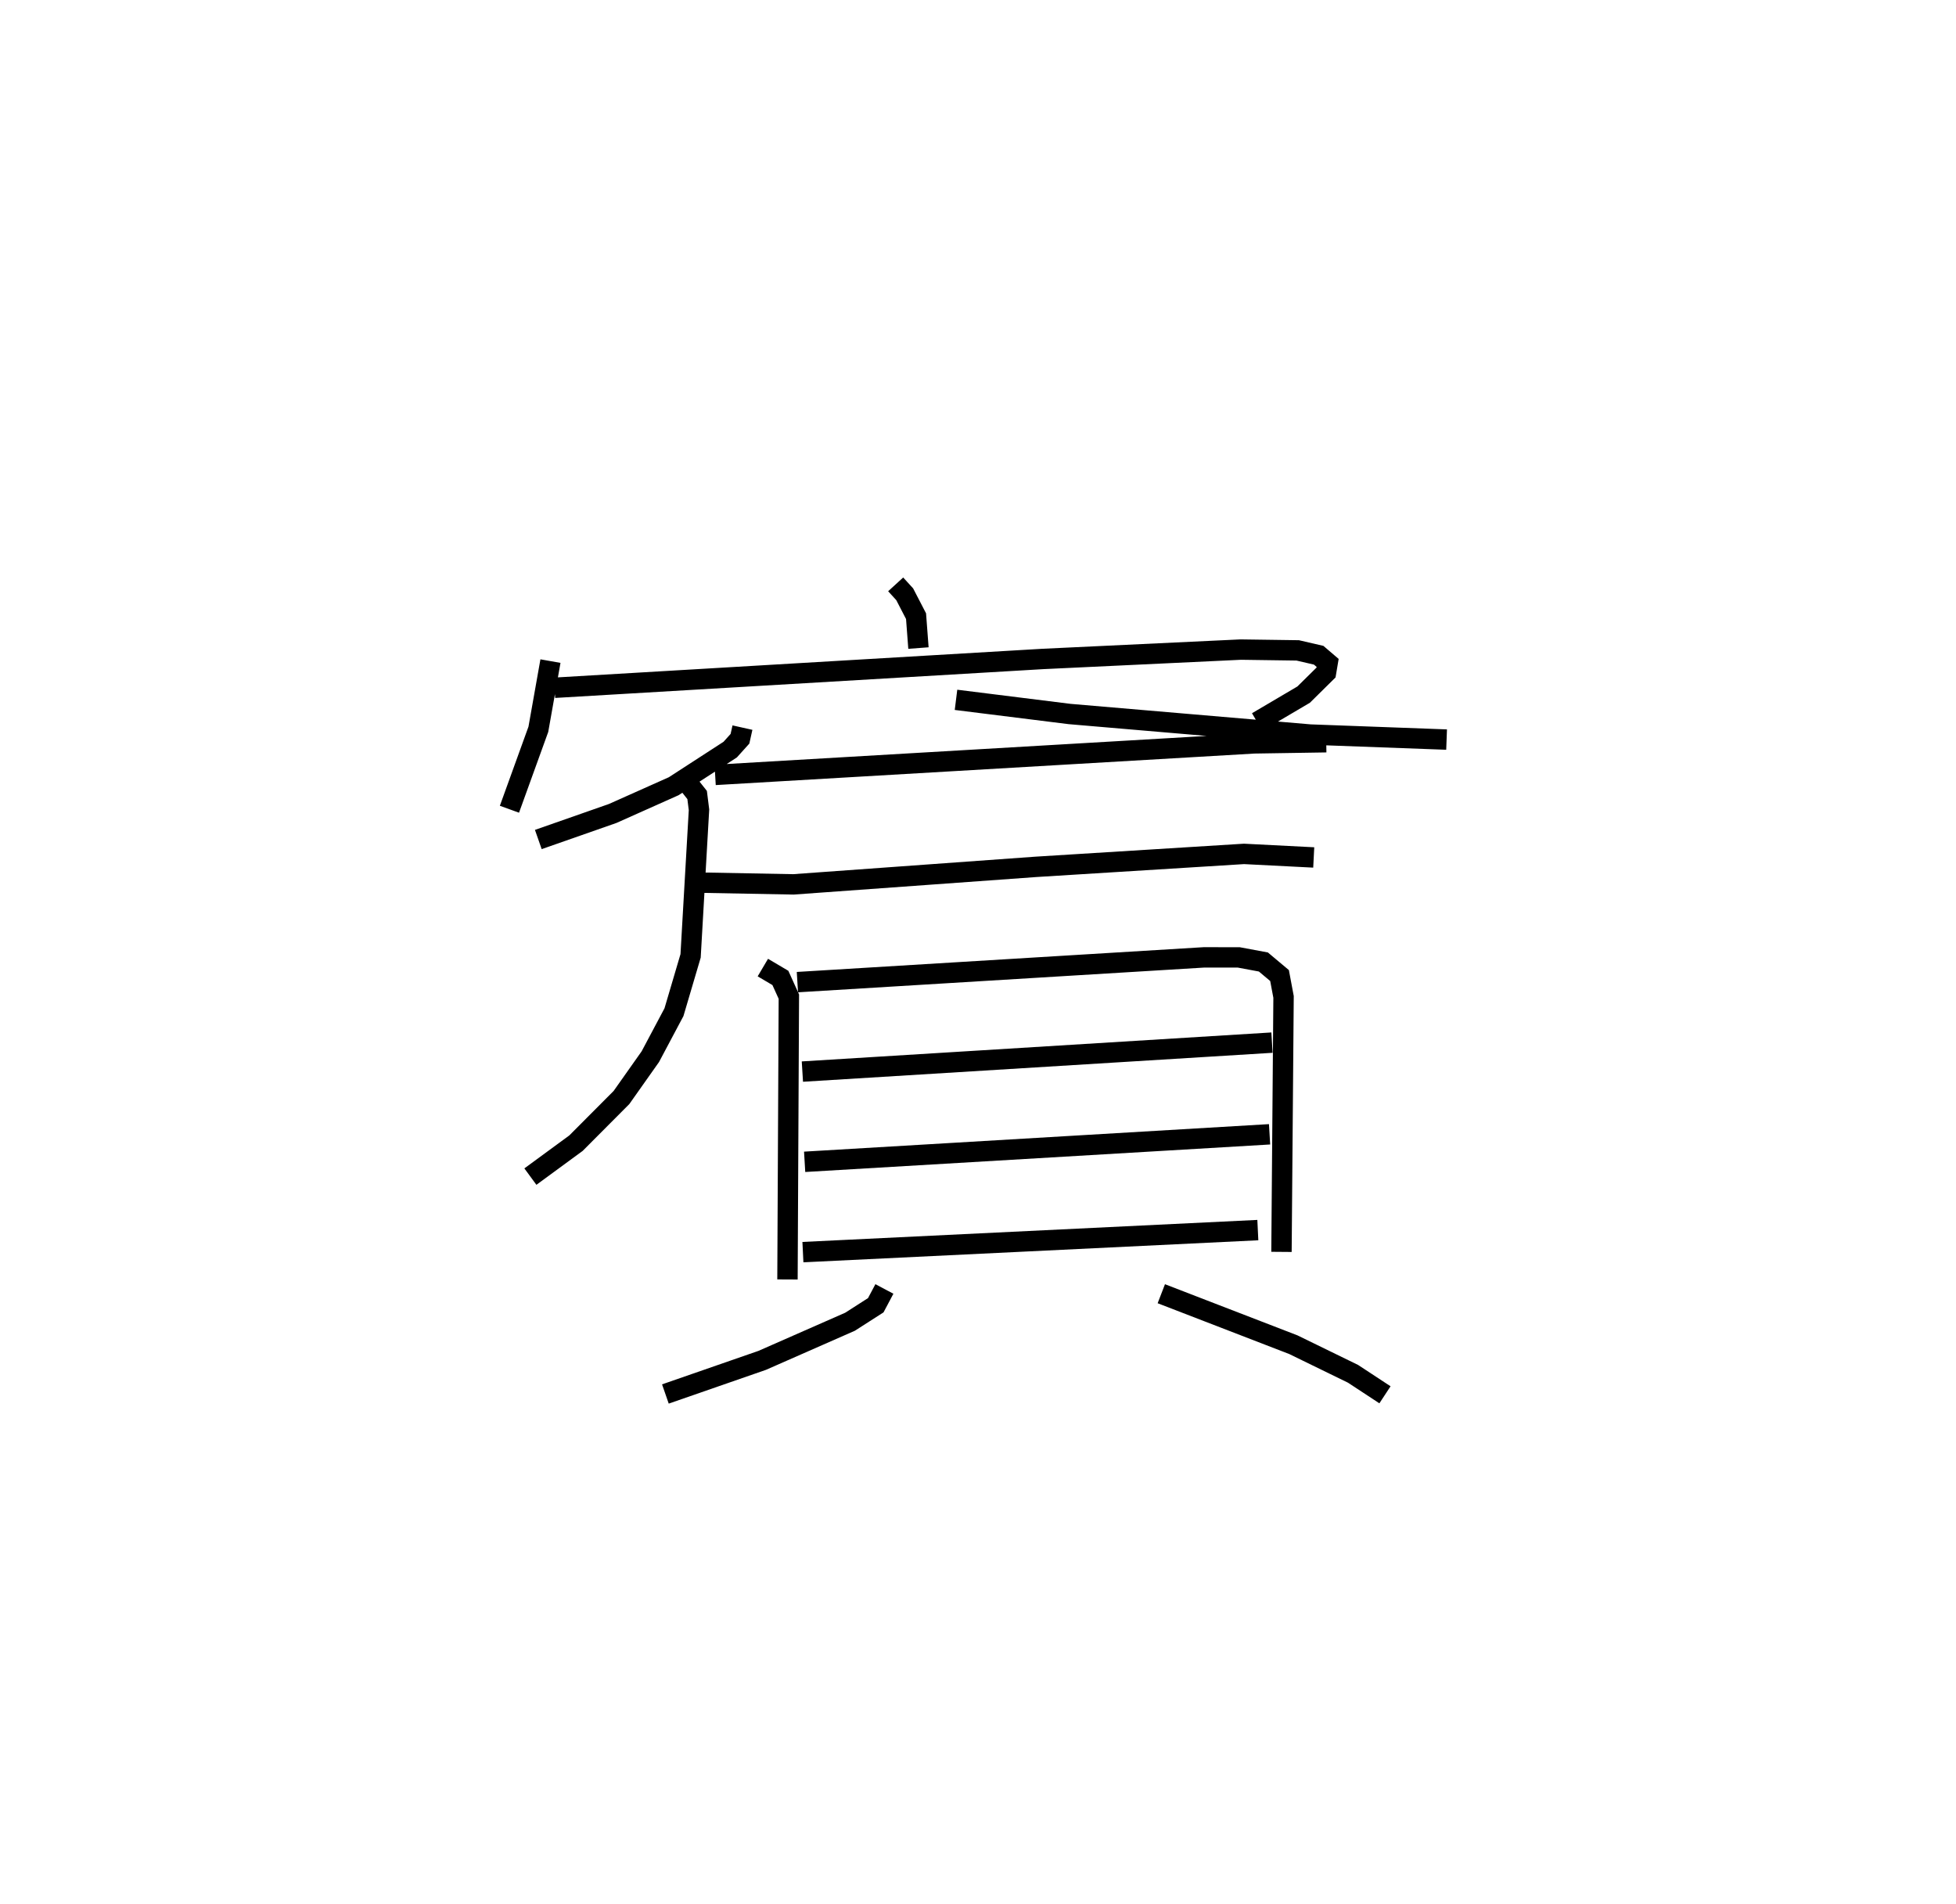 <?xml version="1.0" encoding="utf-8" ?>
<svg baseProfile="full" height="93.433" version="1.1" width="95.989" xmlns="http://www.w3.org/2000/svg" xmlns:ev="http://www.w3.org/2001/xml-events" xmlns:xlink="http://www.w3.org/1999/xlink"><defs /><rect fill="white" height="93.433" width="95.989" x="0" y="0" /><path d="M30.623,25 m0.0,0.0 m13.331,3.671 l0.443,0.485 0.557,1.075 l0.118,1.565 m-18.059,0.64 l-0.594,3.345 -1.419,3.923 m2.215,-5.96 l23.956,-1.413 9.715,-0.46 l2.797,0.039 1.029,0.238 l0.441,0.377 -0.079,0.47 l-1.099,1.085 -2.281,1.344 m-25.259,0.275 l-0.122,0.547 -0.479,0.532 l-2.772,1.796 -2.997,1.338 l-3.648,1.277 m20.498,-6.853 l5.572,0.695 11.806,1.008 l6.697,0.247 m-37.442,1.882 l0.663,0.838 0.091,0.726 l-0.412,7.166 -0.816,2.763 l-1.16,2.182 -1.416,2.004 l-2.232,2.24 -2.238,1.641 m9.067,-19.709 l26.446,-1.547 3.543,-0.056 m-30.755,6.888 l4.607,0.086 11.889,-0.859 l10.223,-0.636 3.422,0.174 m-27.034,5.403 l0.86,0.508 0.416,0.917 l-0.068,13.877 m0.487,-14.588 l19.944,-1.214 1.716,0.001 l1.208,0.225 0.793,0.665 l0.197,1.049 -0.102,12.509 m-23.511,-8.846 l23.045,-1.421 m-22.934,5.848 l22.816,-1.35 m-22.901,5.781 l22.325,-1.081 m-18.326,2.888 l-0.424,0.799 -1.262,0.809 l-4.312,1.896 -4.75,1.649 m24.337,-4.919 l6.48,2.501 2.928,1.428 l1.568,1.03 " fill="none" stroke="black" stroke-width="1" /></svg>